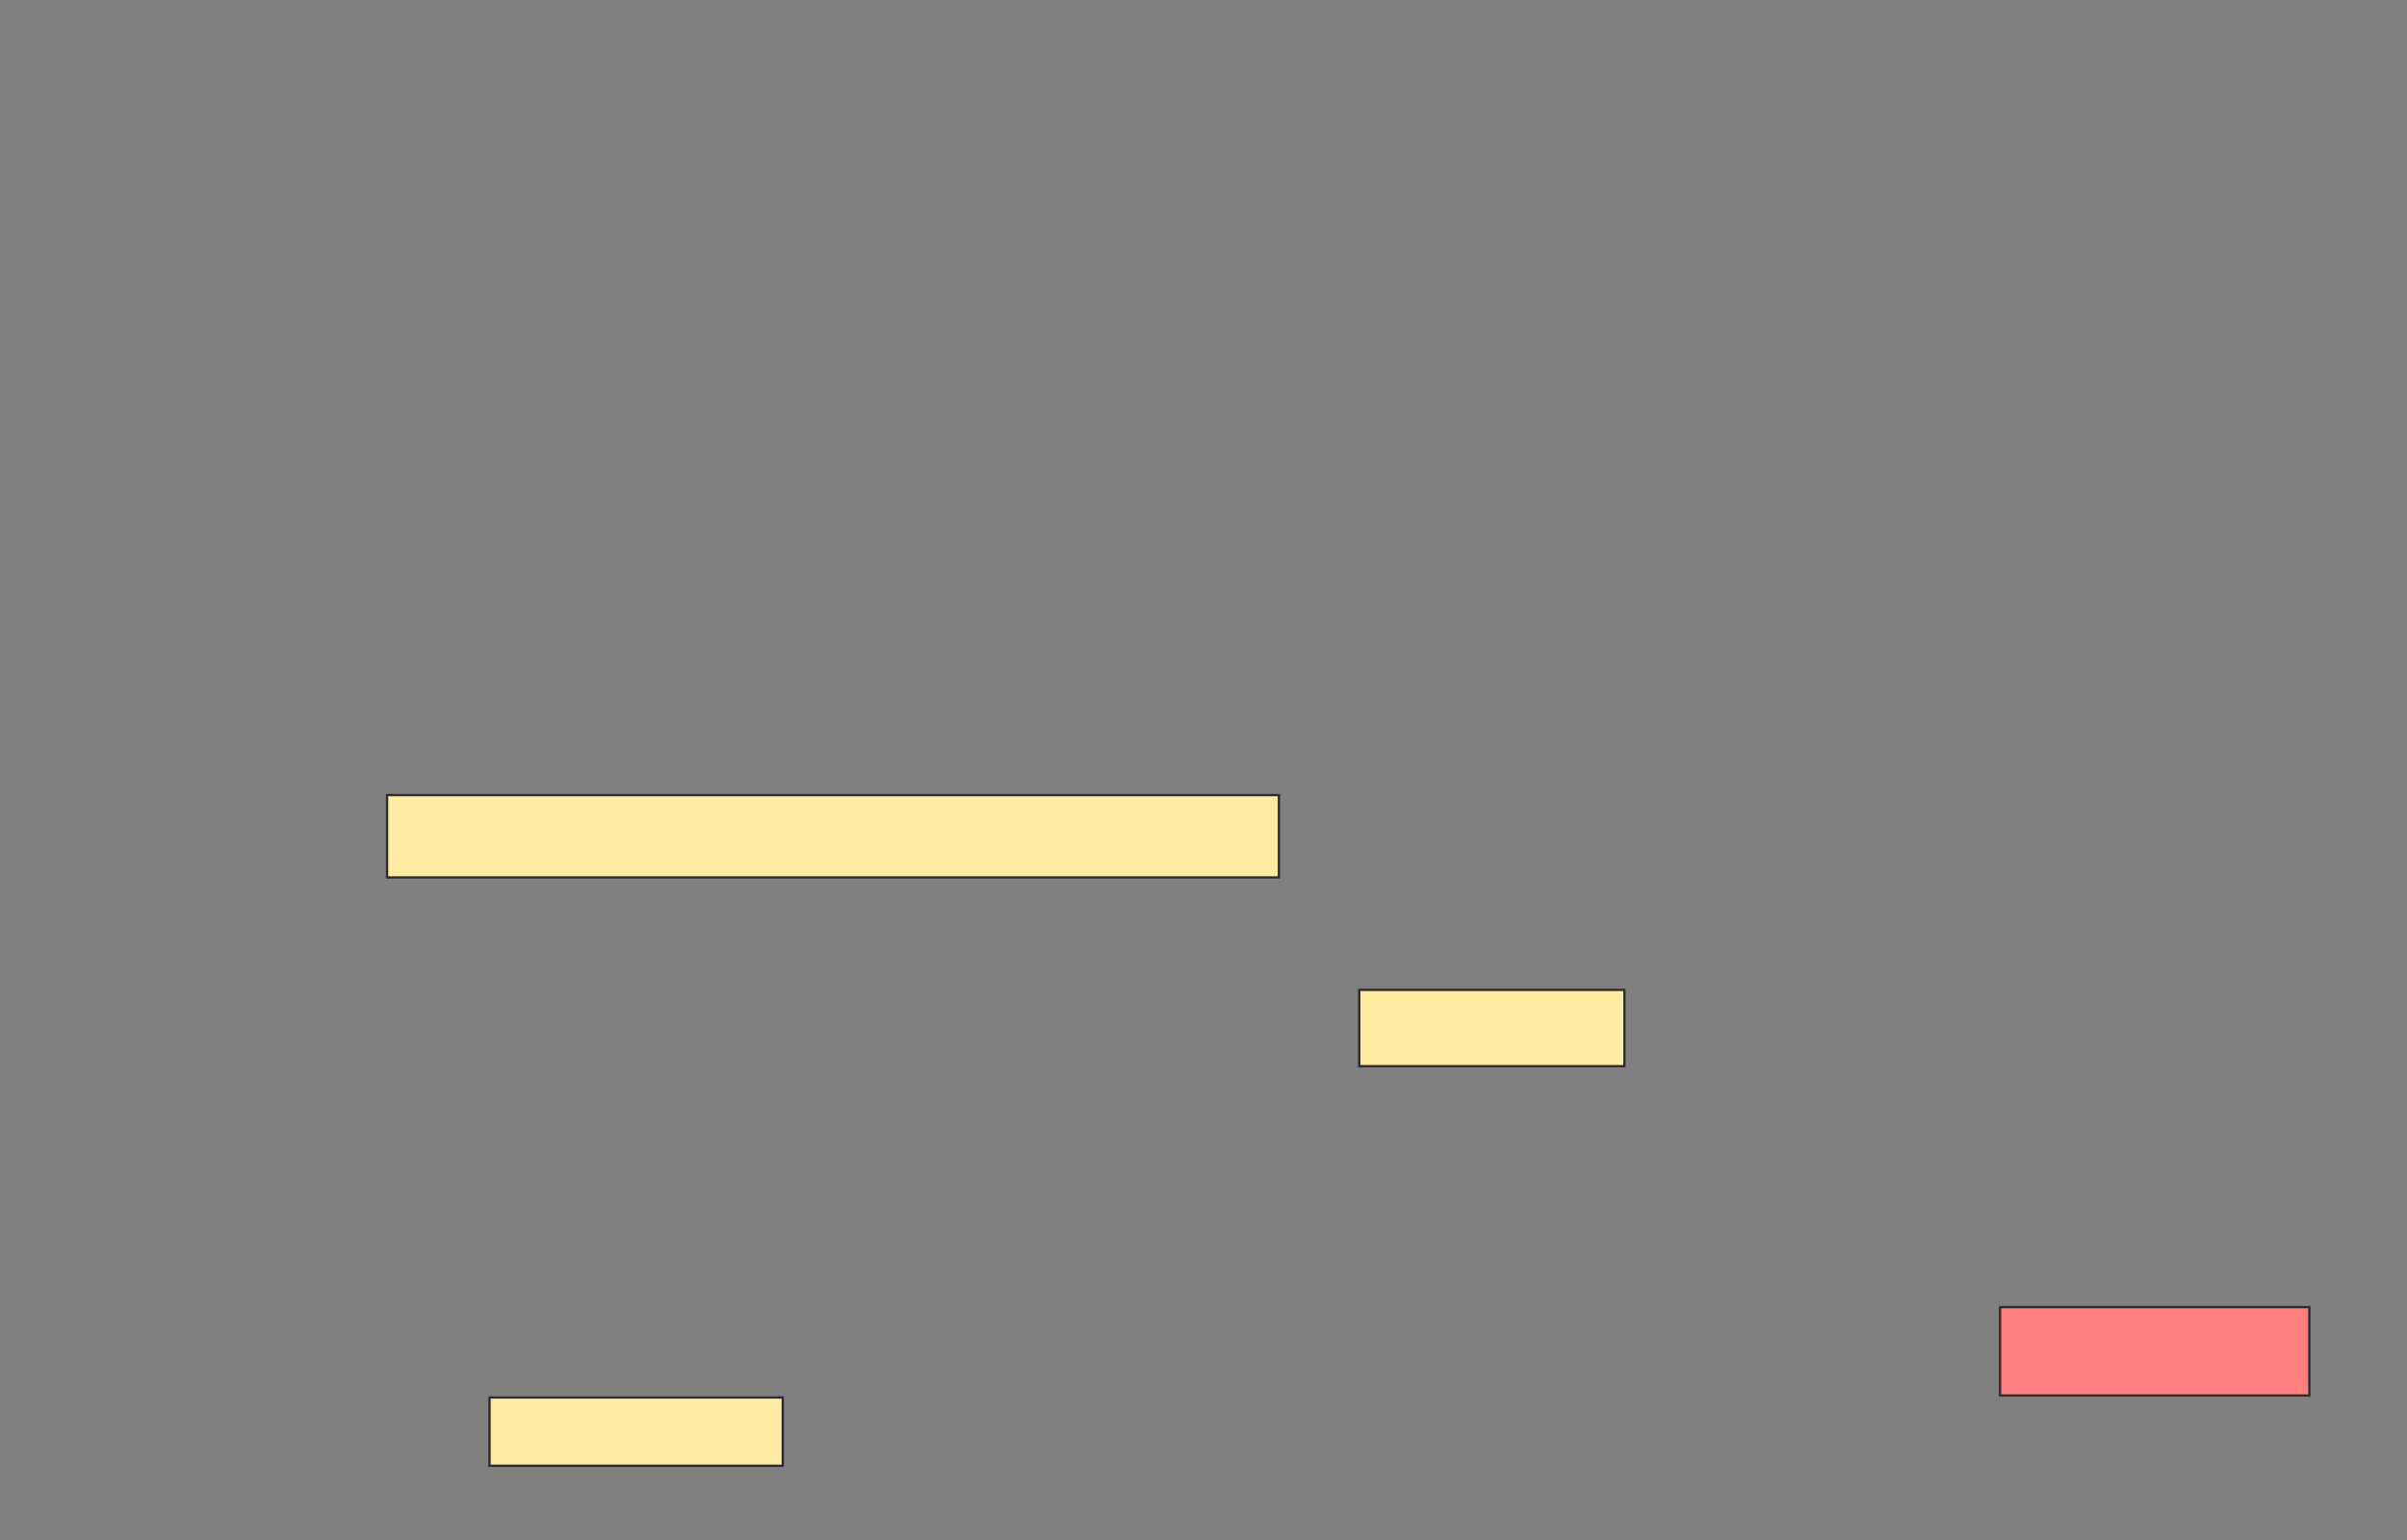 <svg height="667" width="1042" xmlns="http://www.w3.org/2000/svg"><rect width="100%" height="100%" fill="#808080" stroke="none"/><path fill="#FFEBA2" stroke="#2D2D2D" d="M167.565 344.304H553.652V379.956H167.565z"/><path fill="#FFEBA2" stroke="#2D2D2D" d="M588.435 428.652H703.218V461.695H588.435z"/><path fill="#FFEBA2" stroke="#2D2D2D" d="M211.913 605.174H338.87V634.739H211.913z"/><path class="qshape" fill="#FF7E7E" stroke="#2D2D2D" d="M865.826 566.043H999.739V604.304H865.826z"/></svg>
